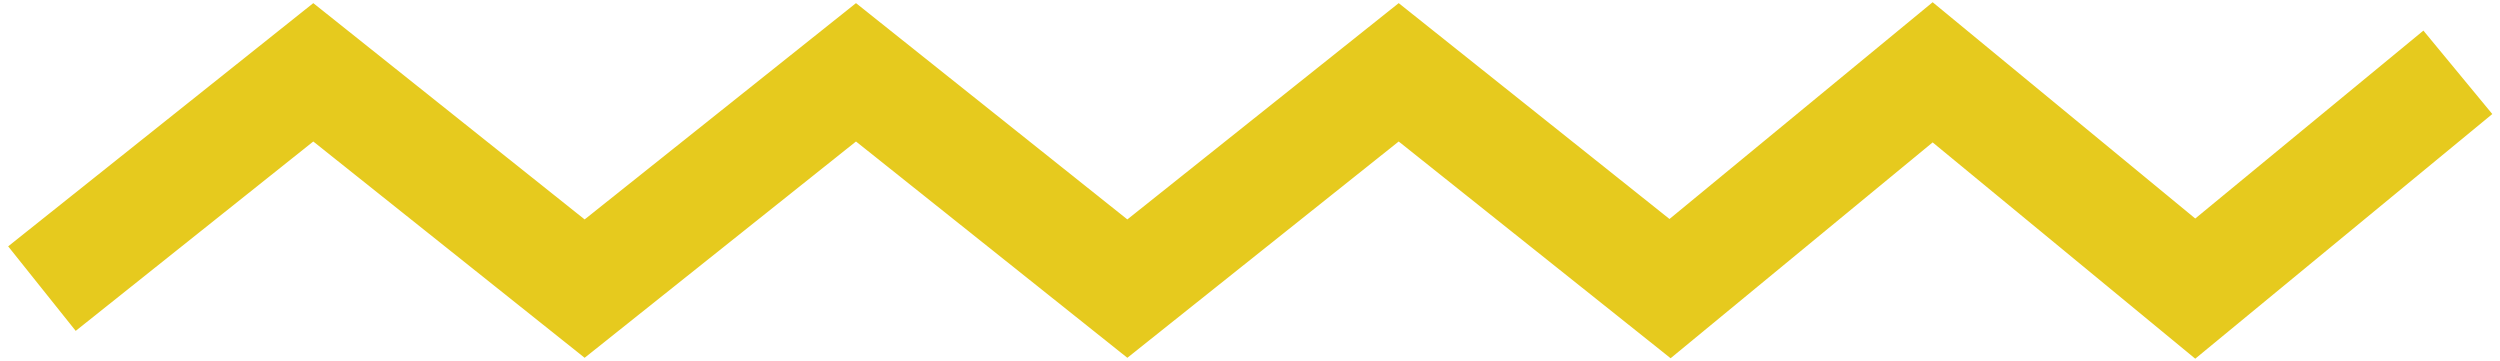 <svg width="249" height="36" viewBox="0 0 249 36" fill="none" xmlns="http://www.w3.org/2000/svg">
<path fill-rule="evenodd" clip-rule="evenodd" d="M192.492 0.222L218.647 21.765L241.371 3.048L248.232 11.358L218.647 35.726L192.492 14.183L166.393 35.68L139.31 14.093L112.283 35.636L85.257 14.093L58.23 35.636L31.203 14.093L7.54 32.955L0.813 24.536L31.203 0.312L58.23 21.855L85.257 0.312L112.283 21.855L139.31 0.312L166.281 21.811L192.492 0.222Z" fill="#E6CA1E"/>
</svg>
